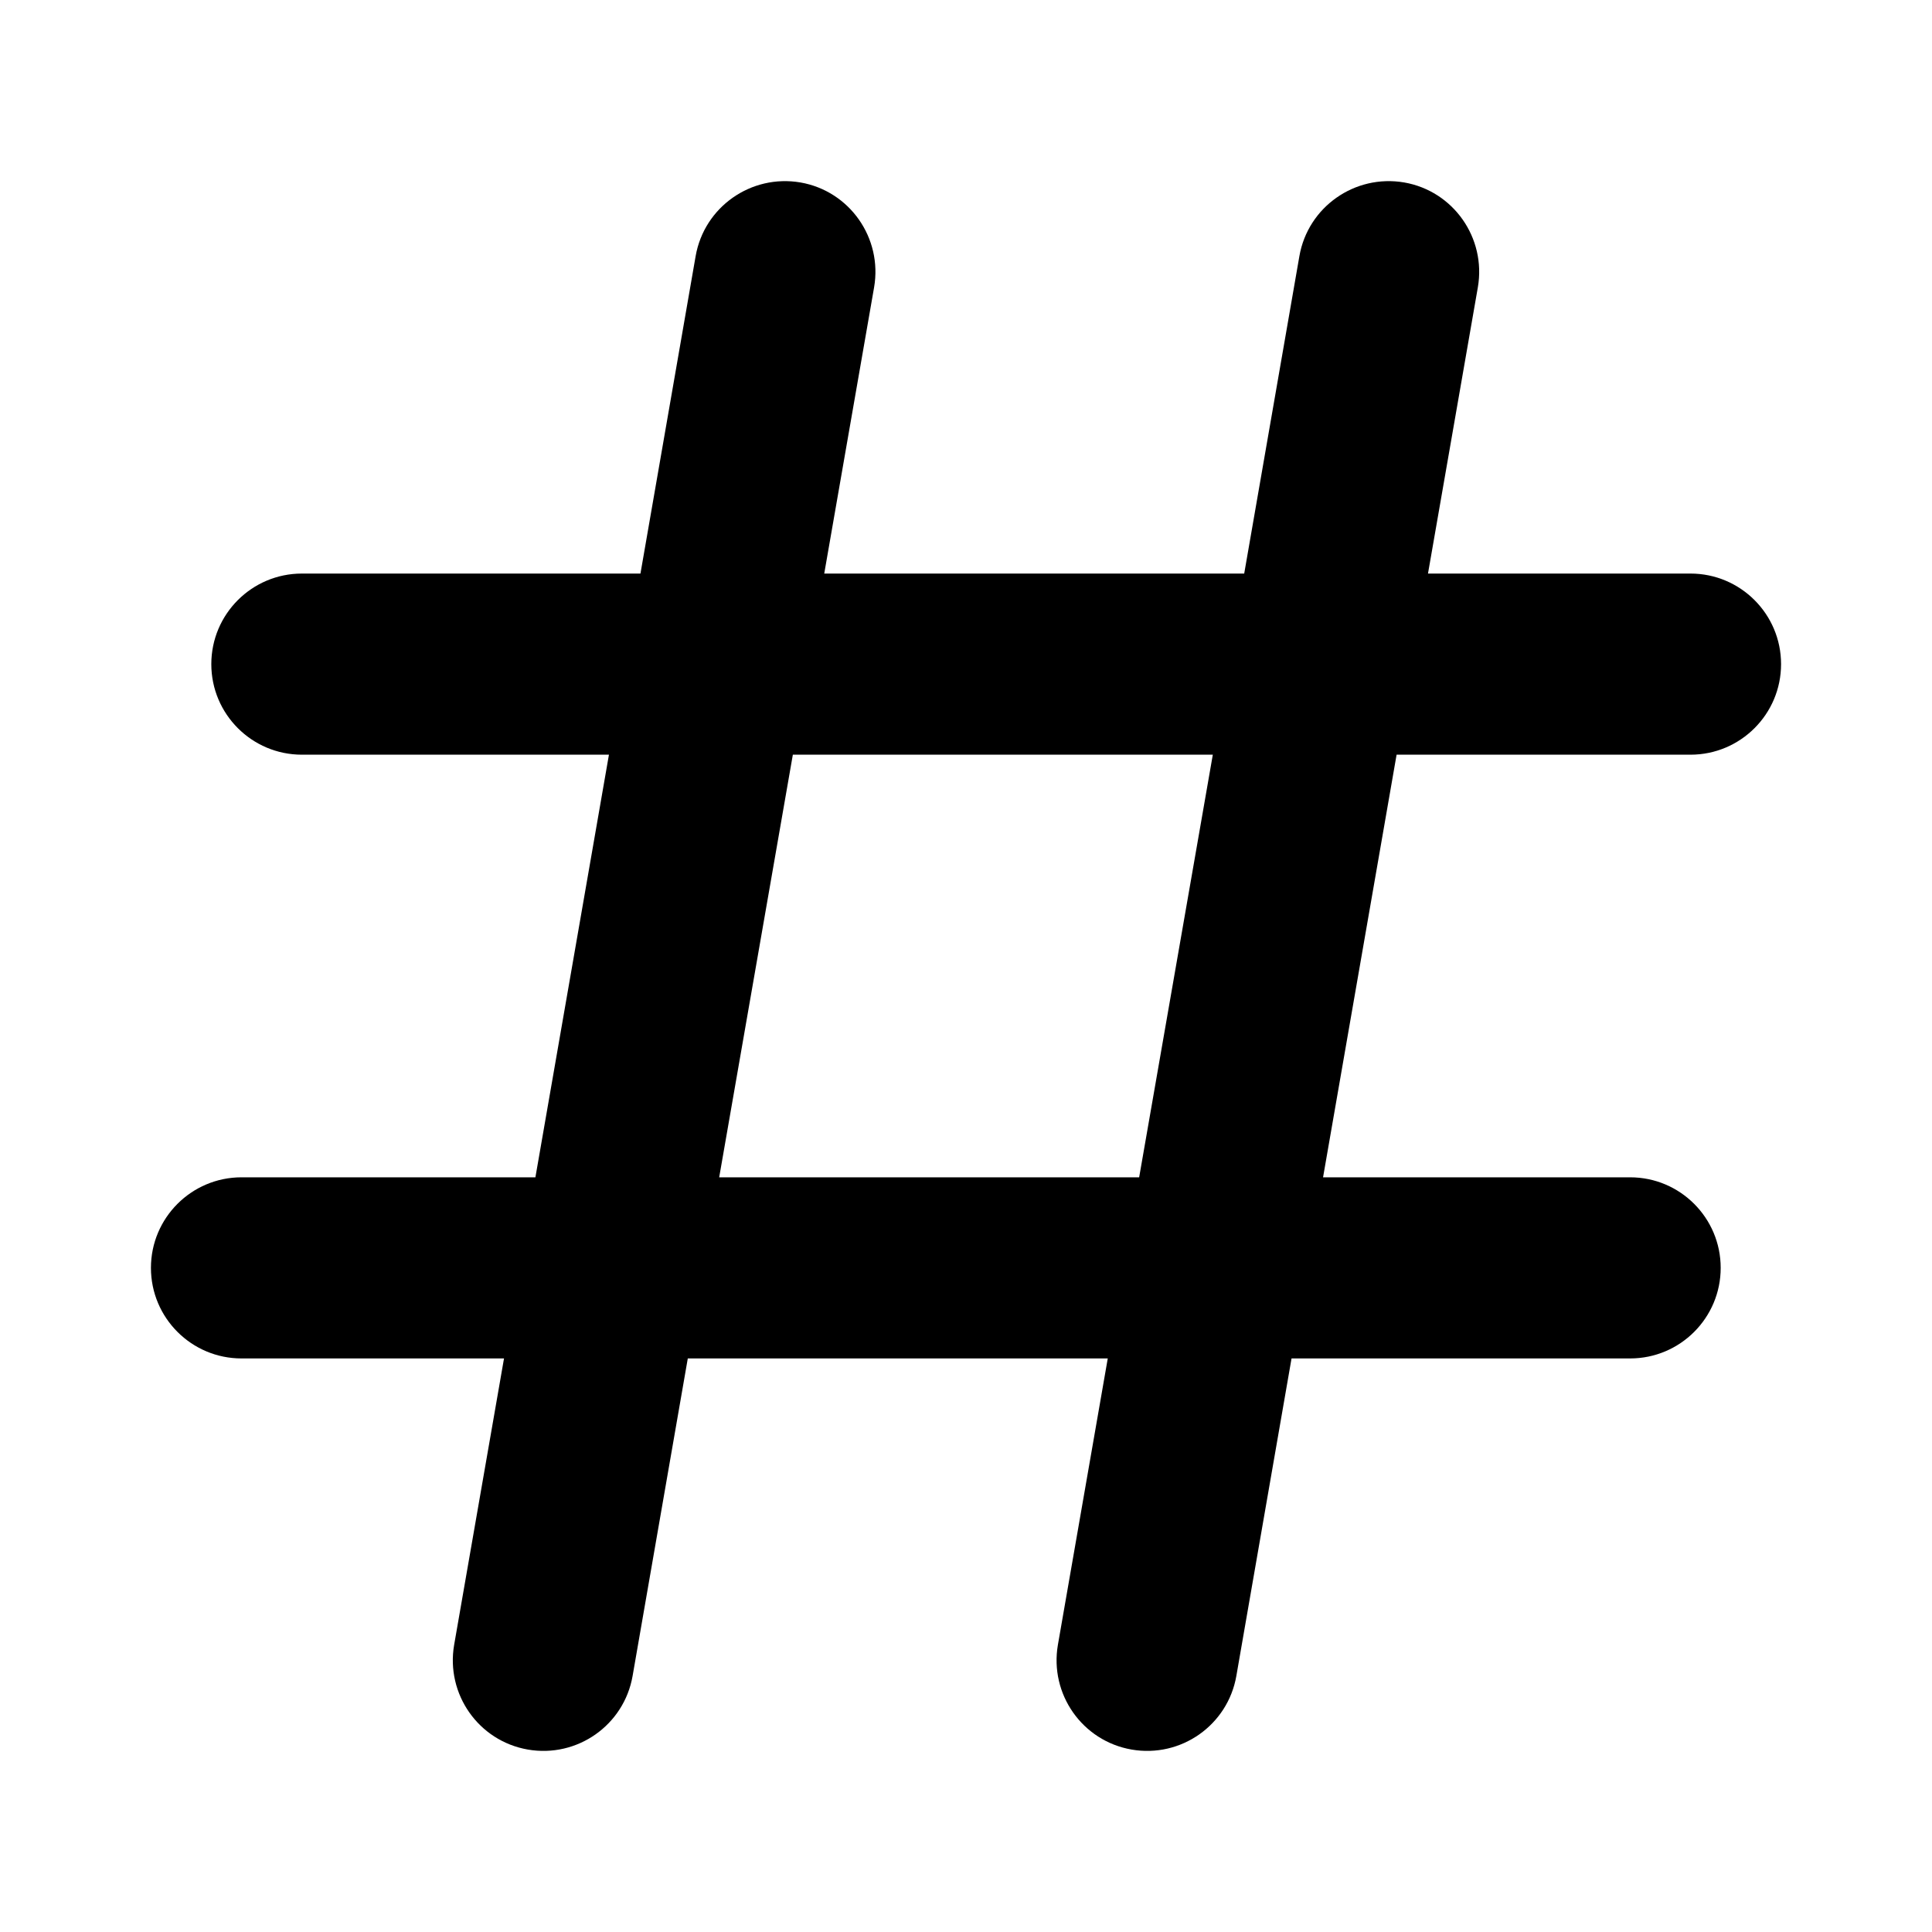 <svg xmlns="http://www.w3.org/2000/svg" viewBox="0 0 16 16"><path fill-rule="evenodd" d="M12.239 2.379c.07-.408-.202-.797-.61-.868-.409-.07-.797.203-.868.61l-.457 2.629h-3.478l.413-2.371c.07-.408-.202-.797-.61-.868-.409-.07-.797.203-.868.61l-.457 2.629h-2.804c-.414 0-.75.336-.75.75s.336.75.75.75h2.543l-.609 3.5h-2.434c-.414 0-.75.336-.75.75s.336.75.75.75h2.174l-.413 2.372c-.07.408.202.796.61.867.409.071.797-.202.868-.61l.457-2.629h3.478l-.413 2.372c-.07.408.202.796.61.867.409.071.797-.202.868-.61l.457-2.629h2.804c.414 0 .75-.336.75-.75s-.336-.75-.75-.75h-2.543l.609-3.5h2.434c.414 0 .75-.336.75-.75s-.336-.75-.75-.75h-2.174l.413-2.371Zm-6.282 7.371h3.477l.61-3.5h-3.478l-.61 3.5Z"/></svg>